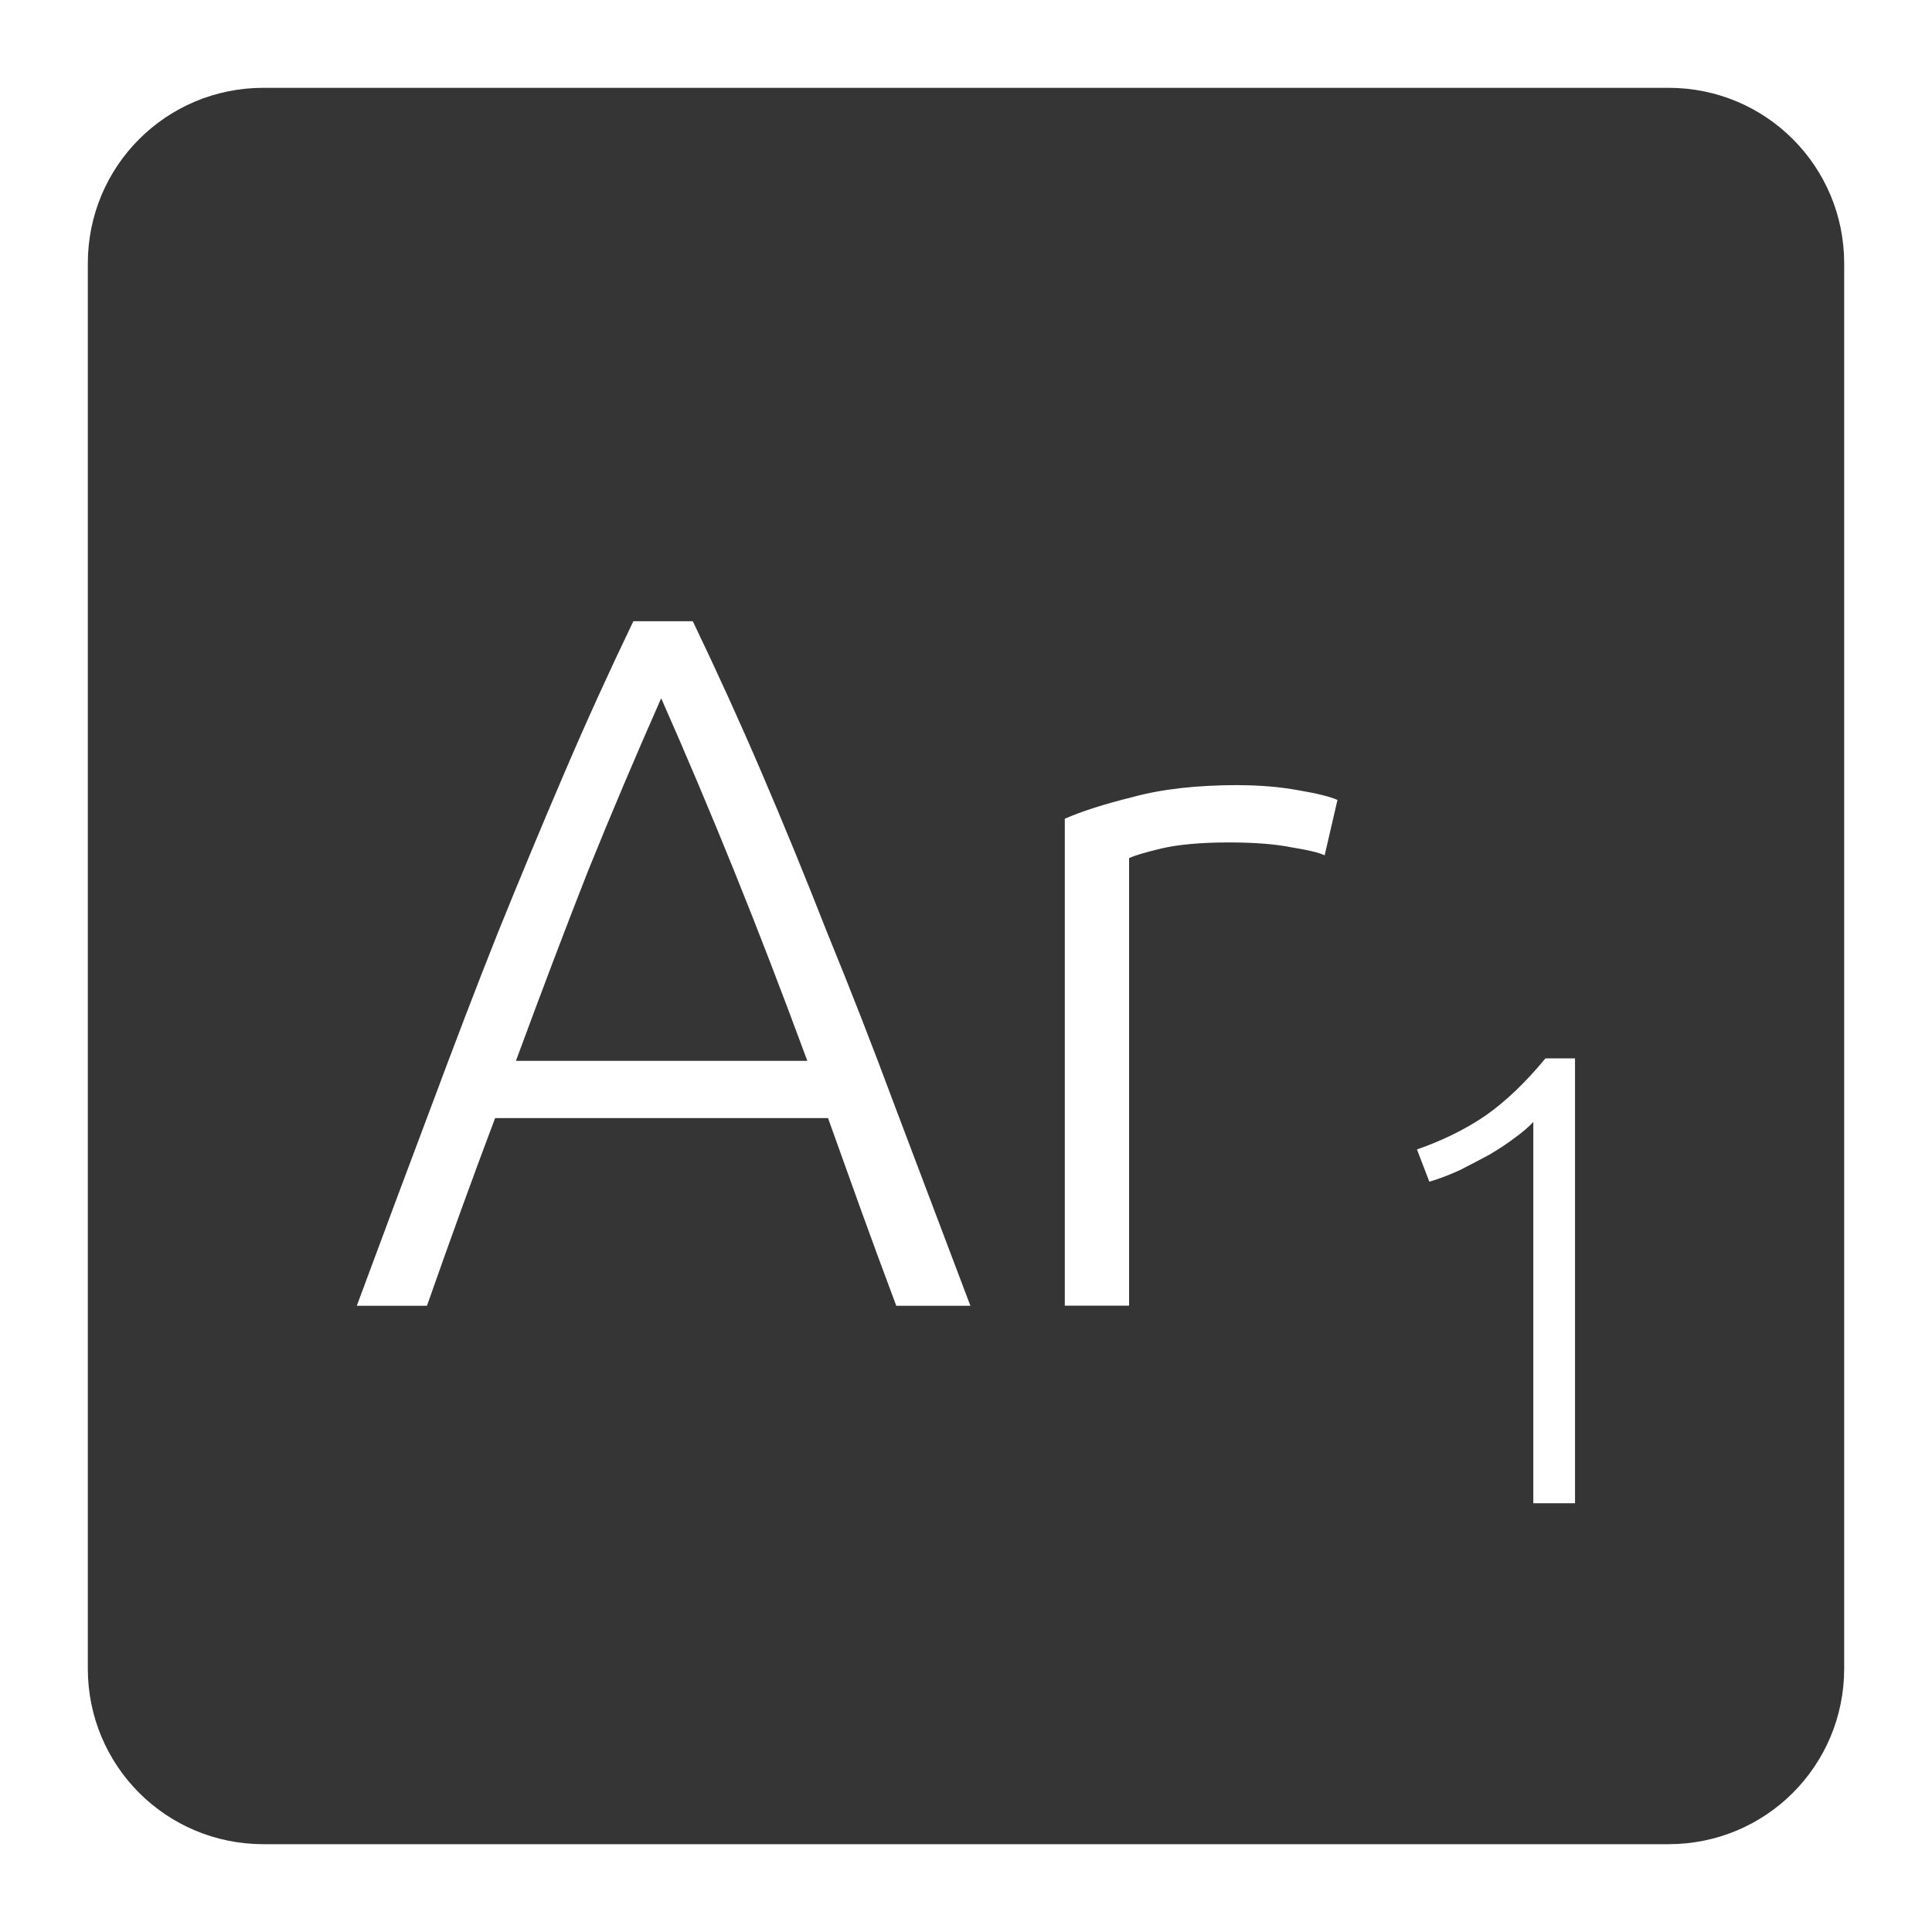 <svg xmlns="http://www.w3.org/2000/svg" viewBox="0 0 22 22">
 <path d="m 3 1 c -1.108 0 -2 0.892 -2 2 l 0 16 c 0 1.108 0.892 2 2 2 l 16 0 c 1.108 0 2 -0.892 2 -2 l 0 -16 c 0 -1.108 -0.892 -2 -2 -2 l -16 0 z m 4.213 6.074 l 0.676 0 c 0.277 0.577 0.54 1.155 0.787 1.732 c 0.248 0.578 0.495 1.181 0.742 1.811 c 0.255 0.622 0.515 1.287 0.777 1.992 c 0.263 0.697 0.548 1.45 0.855 2.26 l -0.844 0 c -0.143 -0.383 -0.279 -0.749 -0.406 -1.102 c -0.127 -0.353 -0.251 -0.698 -0.371 -1.035 l -3.791 0 c -0.128 0.338 -0.255 0.683 -0.383 1.035 c -0.128 0.352 -0.258 0.719 -0.393 1.102 l -0.799 0 c 0.3 -0.81 0.581 -1.562 0.844 -2.26 c 0.263 -0.705 0.516 -1.37 0.764 -1.992 c 0.255 -0.63 0.506 -1.233 0.754 -1.811 c 0.247 -0.578 0.51 -1.155 0.787 -1.732 z m 0.316 0.877 c -0.285 0.645 -0.564 1.301 -0.834 1.969 c -0.263 0.668 -0.535 1.388 -0.82 2.16 l 3.318 0 c -0.285 -0.773 -0.562 -1.493 -0.832 -2.16 c -0.27 -0.668 -0.547 -1.324 -0.832 -1.969 z m 6.576 0.99 c 0.24 0 0.466 0.019 0.676 0.057 c 0.217 0.037 0.367 0.074 0.449 0.111 l -0.146 0.631 c -0.06 -0.03 -0.184 -0.06 -0.371 -0.09 c -0.18 -0.037 -0.419 -0.057 -0.719 -0.057 c -0.315 0 -0.571 0.023 -0.766 0.068 c -0.188 0.045 -0.311 0.081 -0.371 0.111 l 0 5.096 l -0.732 0 l 0 -5.545 c 0.188 -0.083 0.447 -0.166 0.777 -0.248 c 0.33 -0.09 0.731 -0.135 1.203 -0.135 z m 3.494 3.111 l 0.336 0 l 0 5.066 l -0.475 0 l 0 -4.342 c -0.054 0.059 -0.125 0.118 -0.213 0.182 c -0.083 0.063 -0.178 0.126 -0.285 0.189 c -0.107 0.058 -0.219 0.117 -0.336 0.176 c -0.117 0.054 -0.233 0.099 -0.35 0.133 l -0.141 -0.367 c 0.293 -0.102 0.554 -0.231 0.783 -0.387 c 0.229 -0.161 0.455 -0.377 0.68 -0.65 z" style="fill:#353535;fill-opacity:1"/>
</svg>
